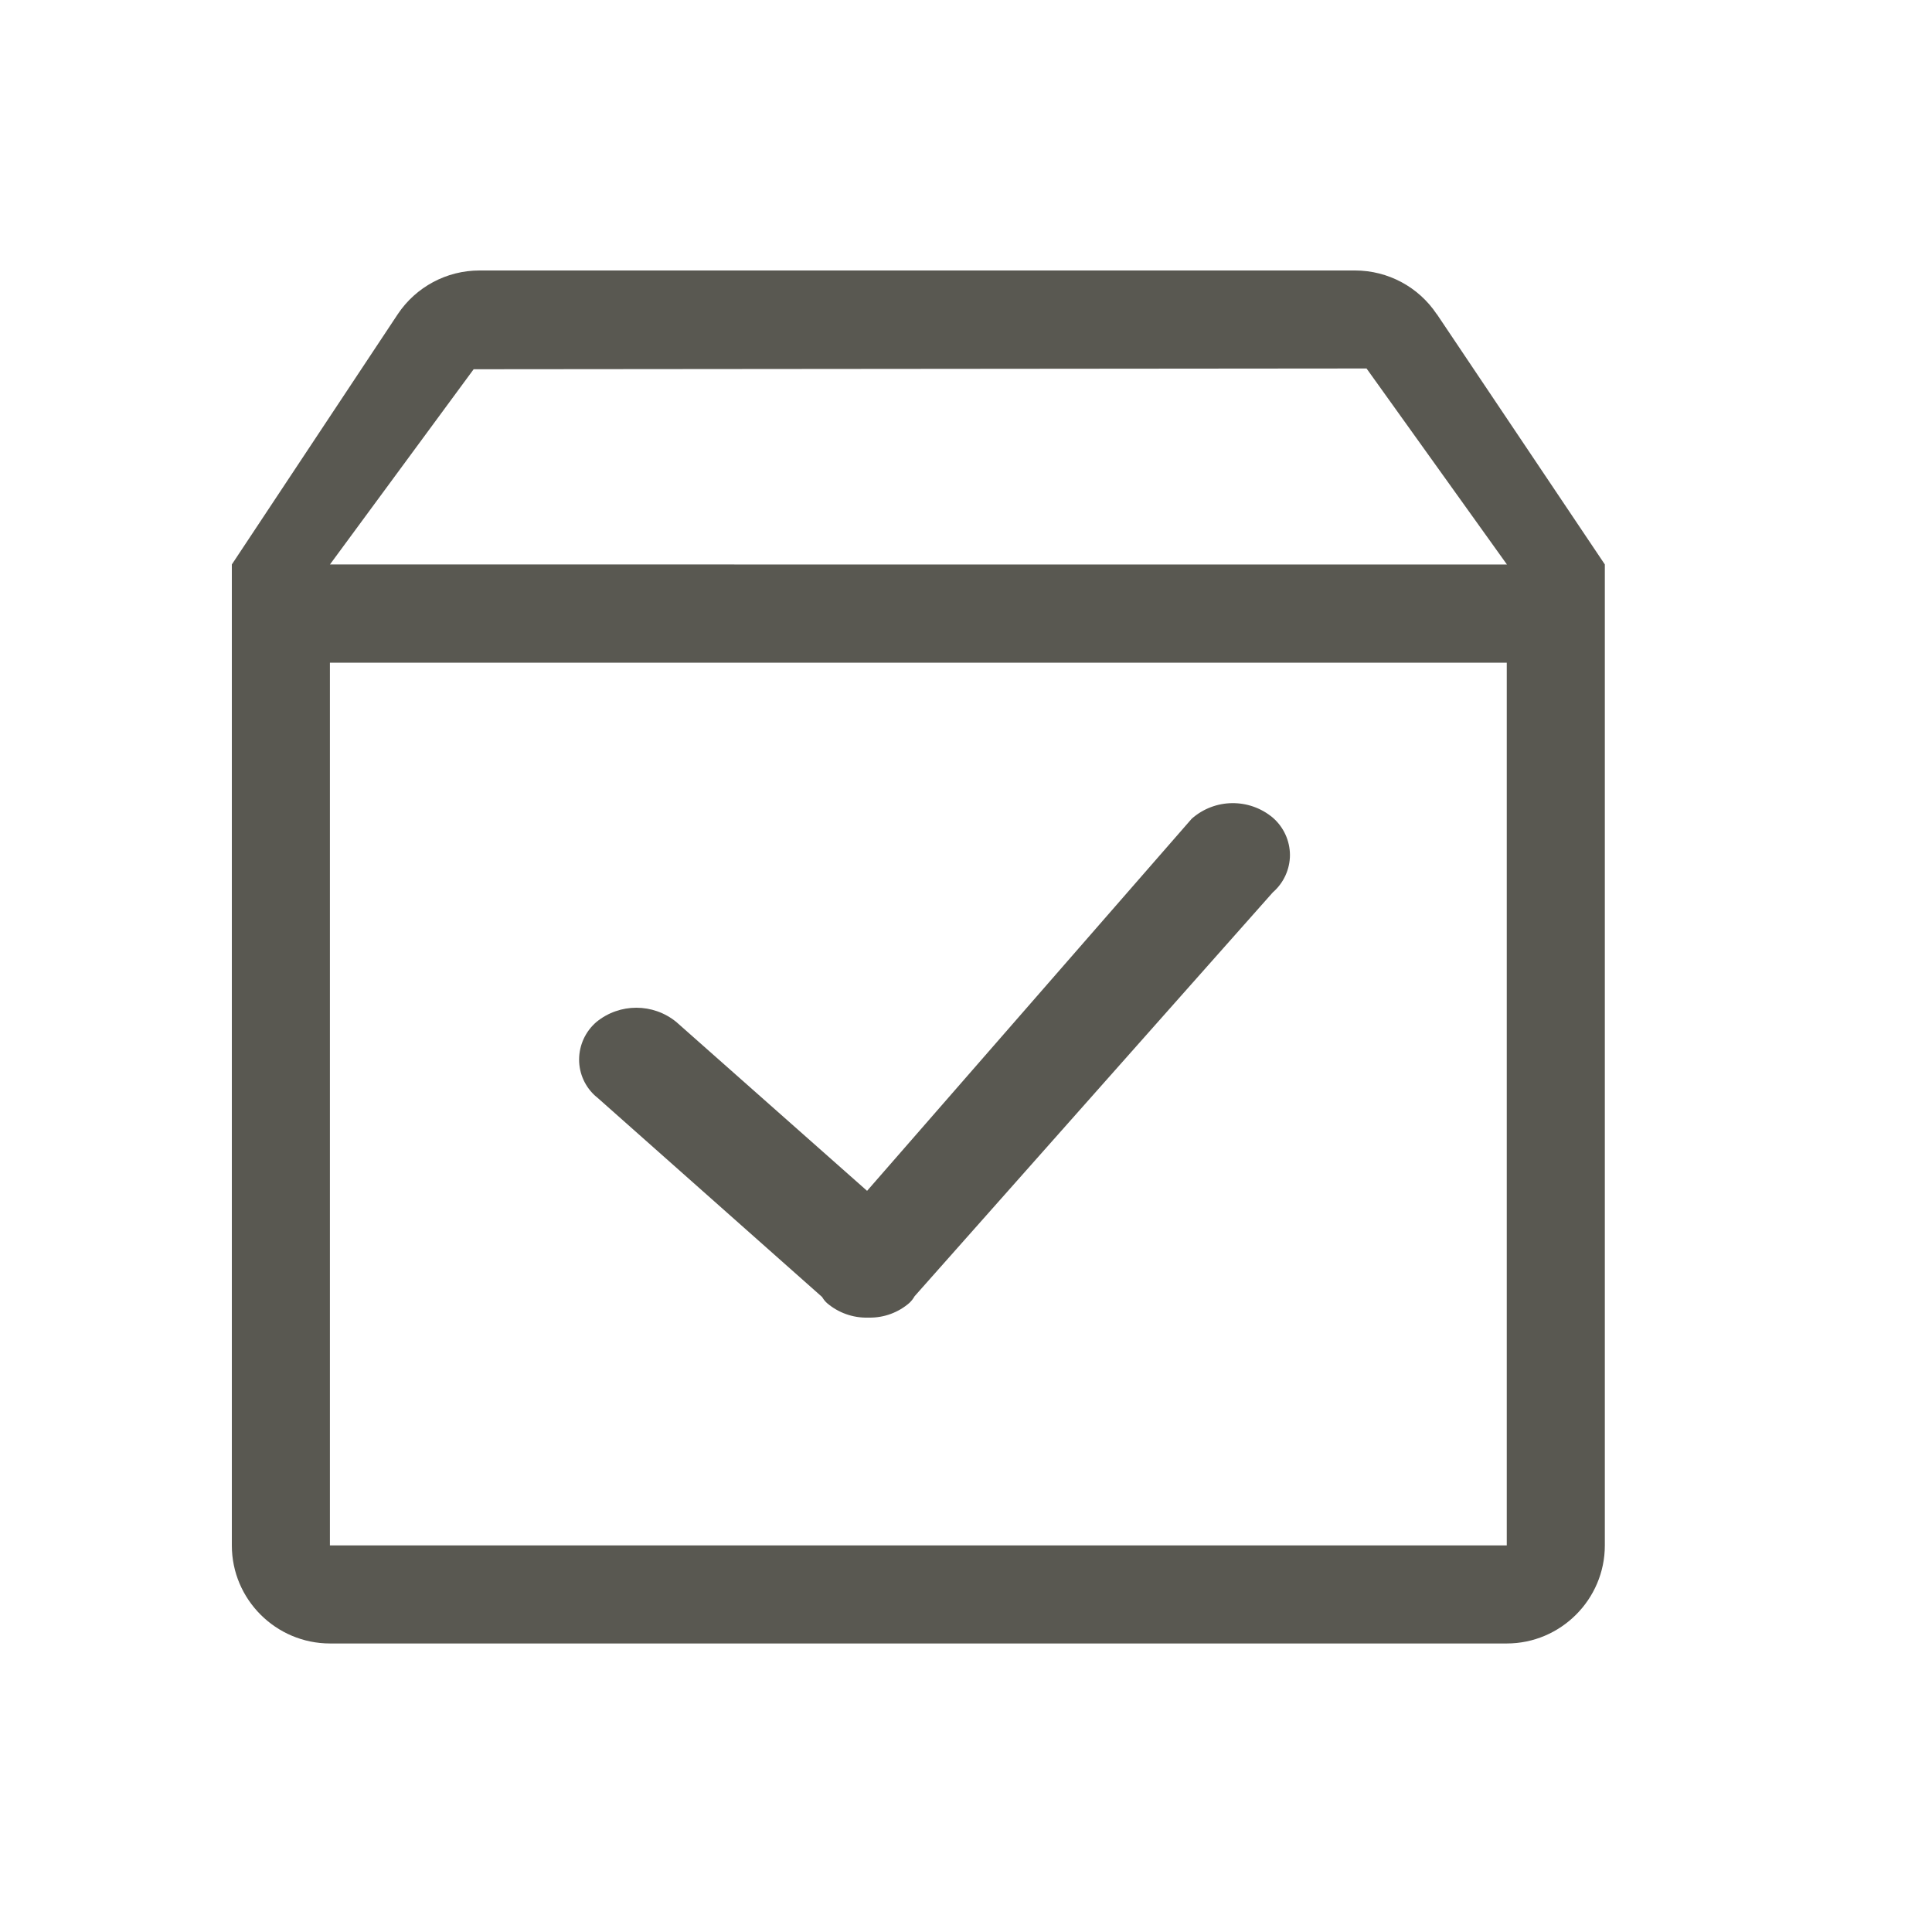 <?xml version="1.0" encoding="UTF-8"?>
<svg width="50px" height="50px" viewBox="0 0 50 50" version="1.1" xmlns="http://www.w3.org/2000/svg" xmlns:xlink="http://www.w3.org/1999/xlink">
    <!-- Generator: Sketch 59 (86127) - https://sketch.com -->
    <title>received</title>
    <desc>Created with Sketch.</desc>
    <g id="页面-2" stroke="none" stroke-width="1" fill="none" fill-rule="evenodd">
        <g id="首页-右侧" transform="translate(-375, -482)" fill="#595851" fill-rule="nonzero">
            <g id="编组-5" transform="translate(375, 482)">
                <path d="M15.432,28.382 L21.276,33.566 C21.302,33.609 21.34,33.668 21.403,33.724 L21.403,33.724 C21.696,33.974 22.07,34.108 22.455,34.1 L22.499,34.1 L22.499,34.1 C22.879,34.104 23.248,33.969 23.535,33.719 L23.535,33.719 C23.589,33.668 23.634,33.61 23.67,33.546 L32.94,23.095 L32.94,23.095 C33.221,22.851 33.383,22.498 33.384,22.127 L33.384,22.127 C33.382,21.756 33.22,21.404 32.94,21.161 L32.94,21.161 C32.329,20.65 31.437,20.661 30.841,21.189 L22.44,30.819 L17.503,26.449 L17.503,26.449 C16.901,25.957 16.036,25.957 15.435,26.449 L15.435,26.449 C15.152,26.692 14.989,27.046 14.987,27.419 L14.987,27.419 C14.986,27.791 15.149,28.144 15.432,28.385 L15.432,28.382 Z M37.183,8.131 L37.183,8.131 C36.713,7.426 35.922,7.002 35.074,7 L12.408,7 L12.408,7 C11.559,7 10.766,7.424 10.294,8.131 L6,14.608 L6,39.997 C6,41.395 7.143,42.533 8.541,42.533 L38.995,42.533 C40.392,42.533 41.533,41.39 41.533,39.997 L41.533,14.608 L37.186,8.131 L37.183,8.131 Z M39,39.995 L8.538,39.995 L8.538,17.151 L38.995,17.151 L38.995,40 L39,40 L39,39.995 Z M8.538,14.61 L12.258,9.556 L35.366,9.536 L39,14.61 L8.541,14.608 L8.538,14.61 Z" id="形状"></path>
            </g>
        </g>
    </g>
</svg>